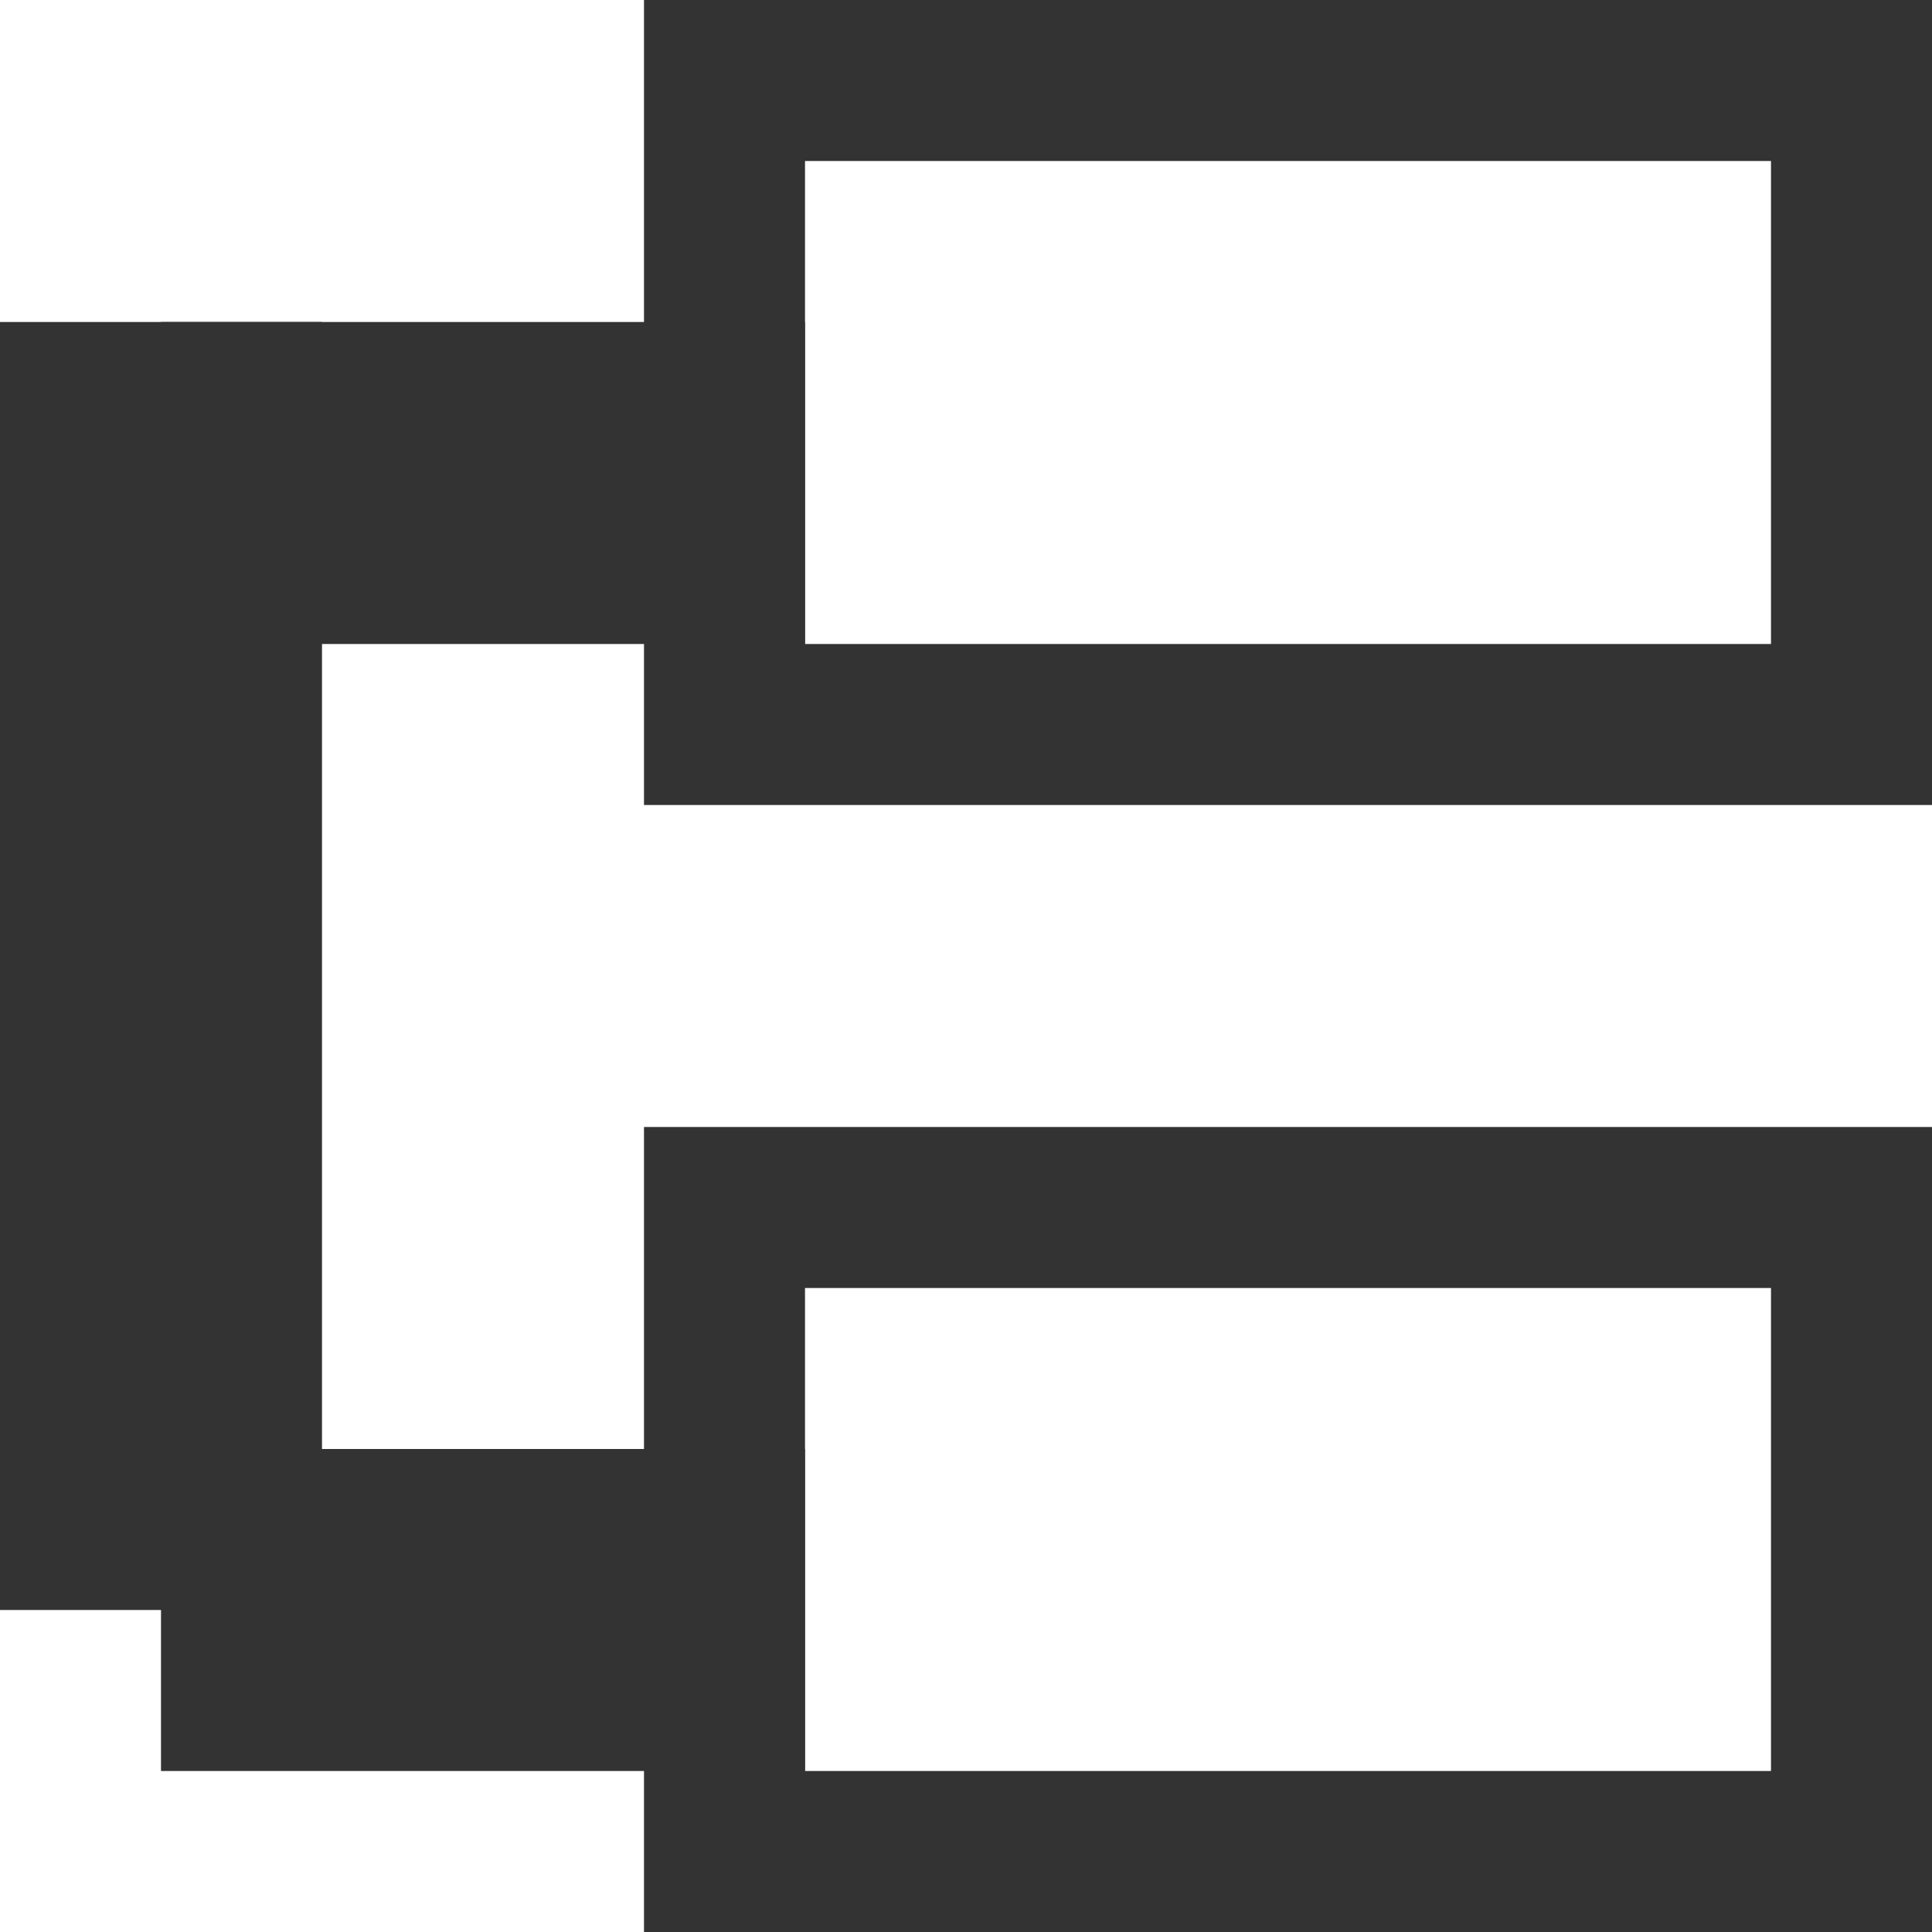 <?xml version="1.0" encoding="UTF-8"?>
<svg width="12px" height="12px" viewBox="0 0 12 12" version="1.1" xmlns="http://www.w3.org/2000/svg" xmlns:xlink="http://www.w3.org/1999/xlink">
    <!-- Generator: Sketch 50.2 (55047) - http://www.bohemiancoding.com/sketch -->
    <title>icon/3</title>
    <desc>Created with Sketch.</desc>
    <defs></defs>
    <g id="Page-1" stroke="none" stroke-width="1" fill="none" fill-rule="evenodd">
        <g id="项目甘特图-分类左键打开更多" transform="translate(-285, -427)" stroke="#333333">
            <g id="Group-2" transform="translate(218, 126)">
                <g id="Table-内容" transform="translate(0, 49)">
                    <g id="Group-14-Copy" transform="translate(58, 193)">
                        <g id="Group-12" transform="translate(-1, 6)">
                            <g id="Group-13" transform="translate(0, 39)">
                                <g id="icon/4" transform="translate(8, 12)">
                                    <g id="icon/3">
                                        <g id="Group-7" transform="translate(2, 2)">
                                            <rect id="Rectangle-6" x="4.5" y="0.5" width="7" height="4"></rect>
                                            <rect id="Rectangle-6-Copy" x="0.5" y="2.5" width="1" height="7"></rect>
                                            <rect id="Rectangle-6-Copy-3" x="1.5" y="9.5" width="3" height="1"></rect>
                                            <rect id="Rectangle-6-Copy-4" x="1.5" y="2.5" width="3" height="1"></rect>
                                            <rect id="Rectangle-6-Copy-2" x="4.5" y="7.5" width="7" height="4"></rect>
                                        </g>
                                    </g>
                                </g>
                            </g>
                        </g>
                    </g>
                </g>
            </g>
        </g>
    </g>
</svg>
